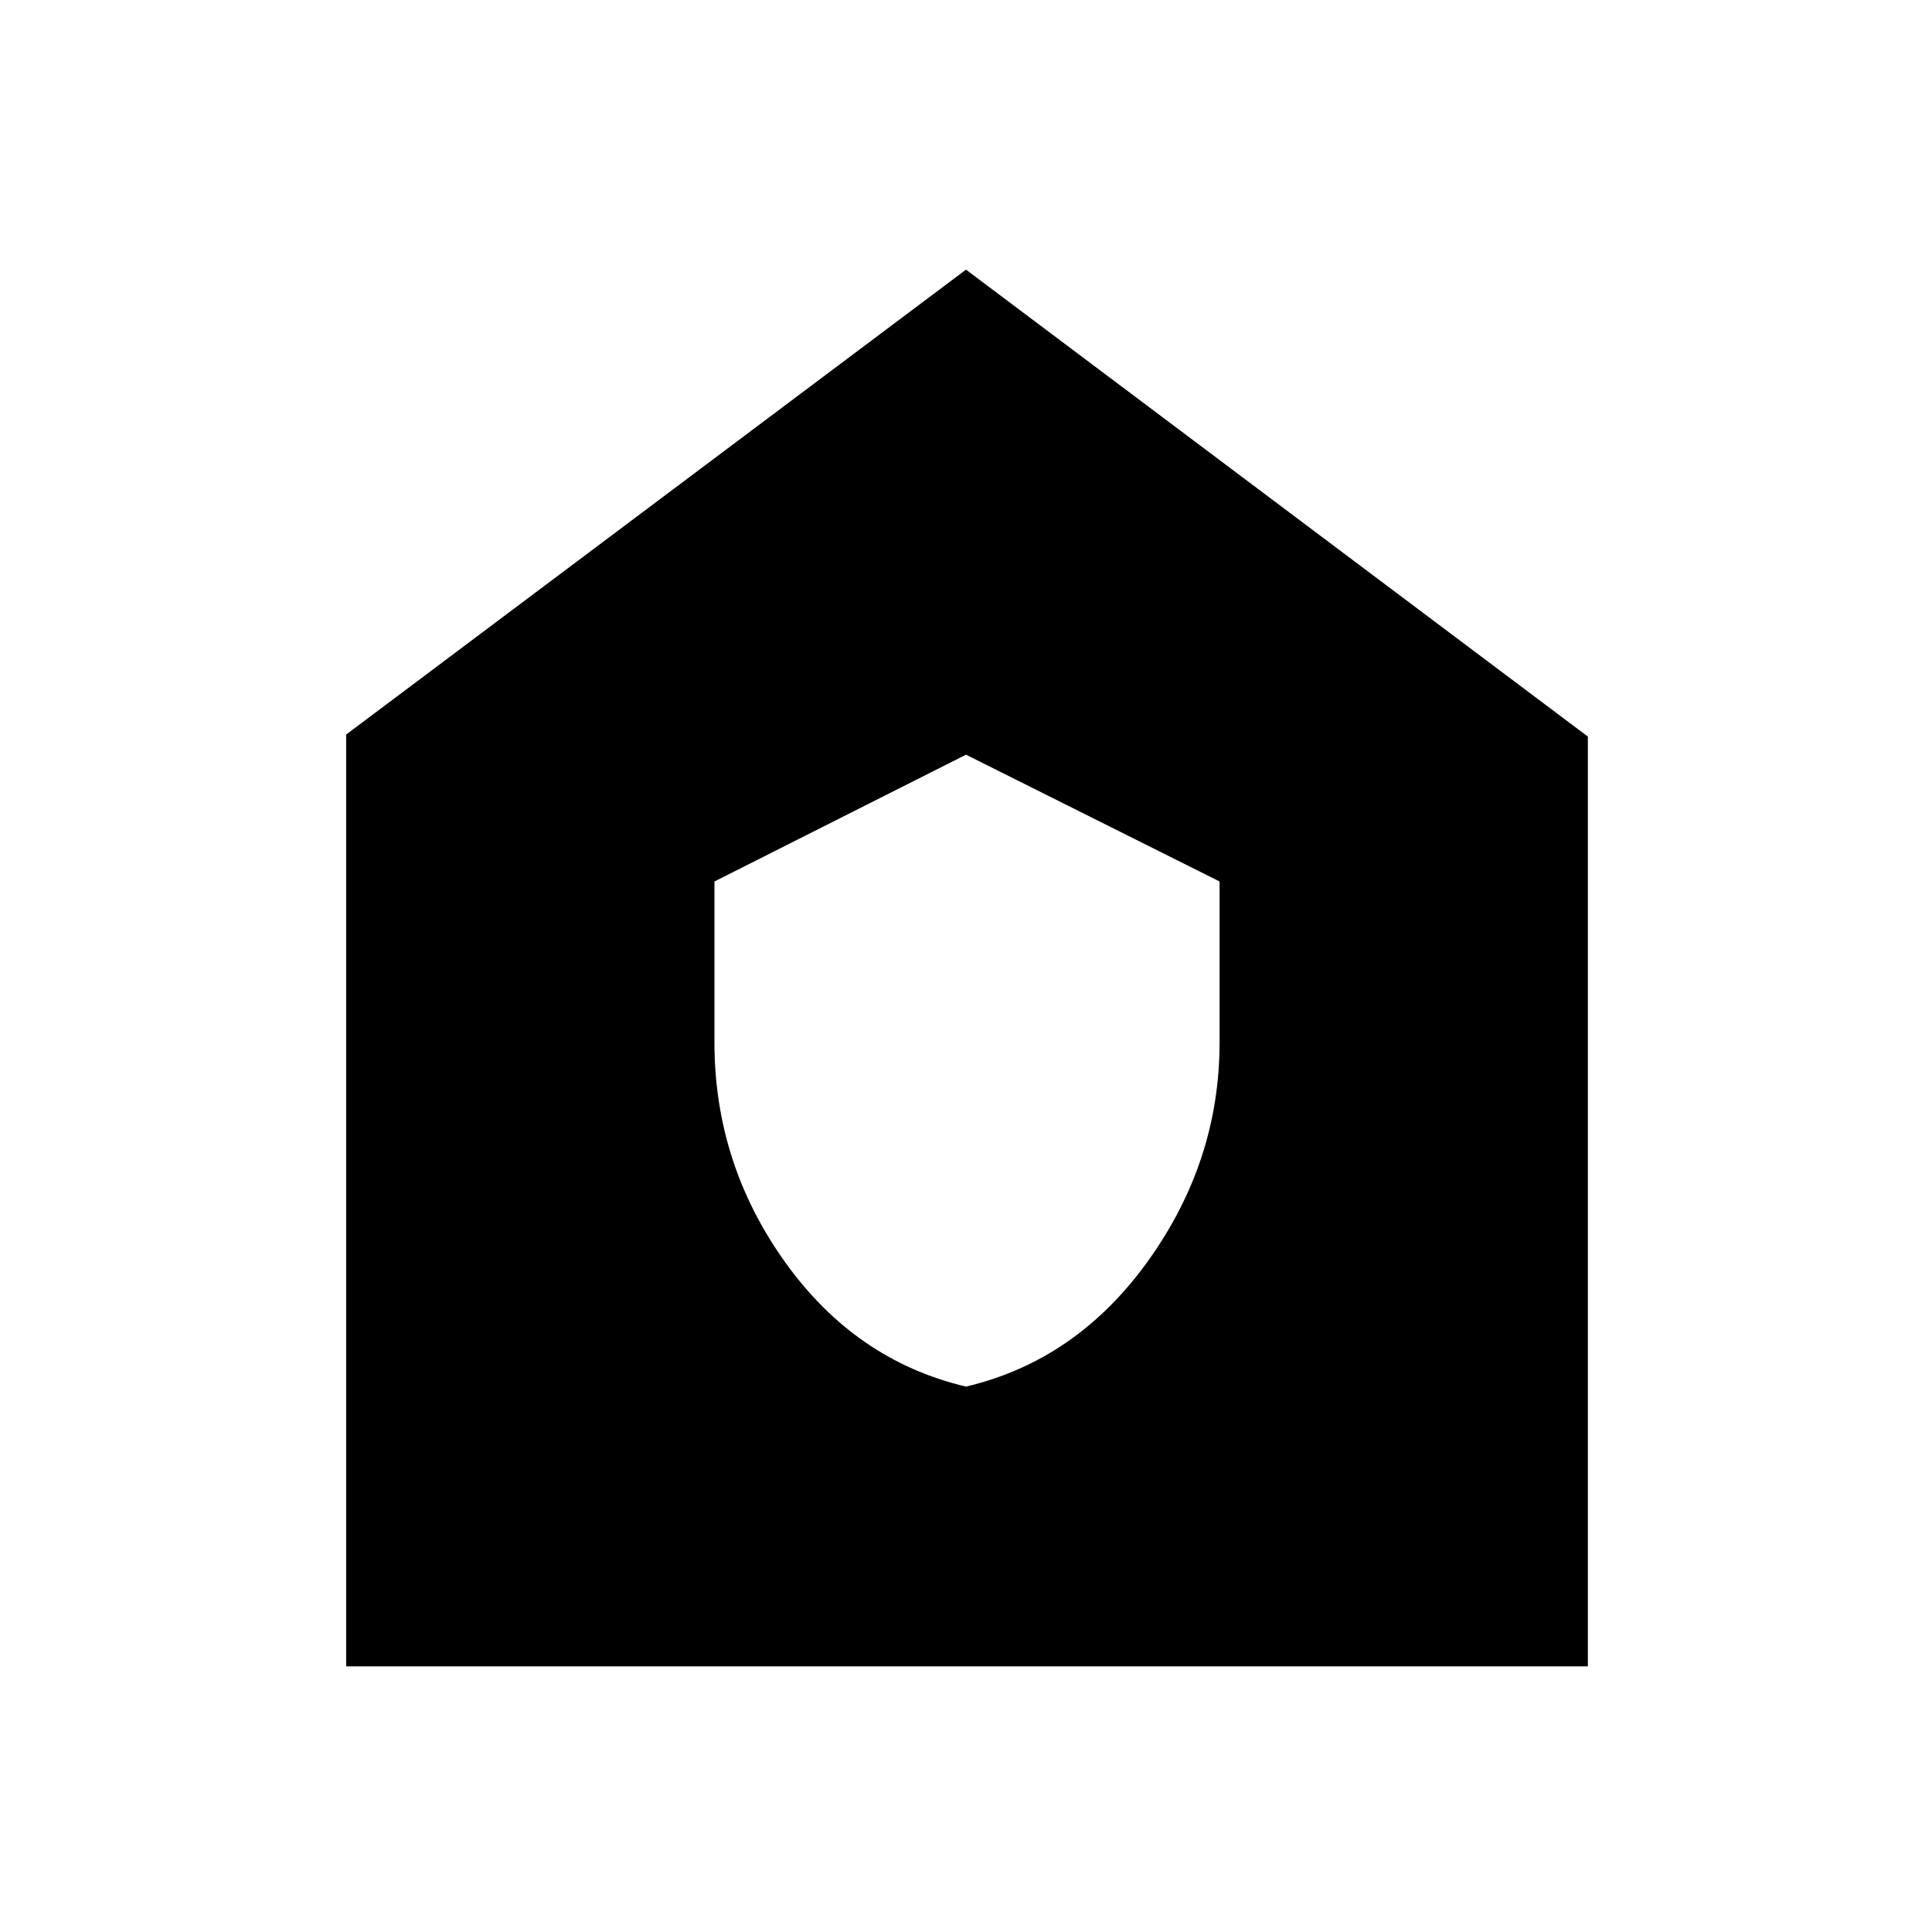 <svg xmlns="http://www.w3.org/2000/svg" height="40" width="40"><path d="M20 28.708q2.292-.541 3.771-2.604 1.479-2.062 1.479-4.521V18.25L20 15.625l-5.208 2.625v3.333q0 2.5 1.458 4.542T20 28.708ZM7.167 34.5V15.208L20 5.583l12.875 9.667V34.5Z"/></svg>